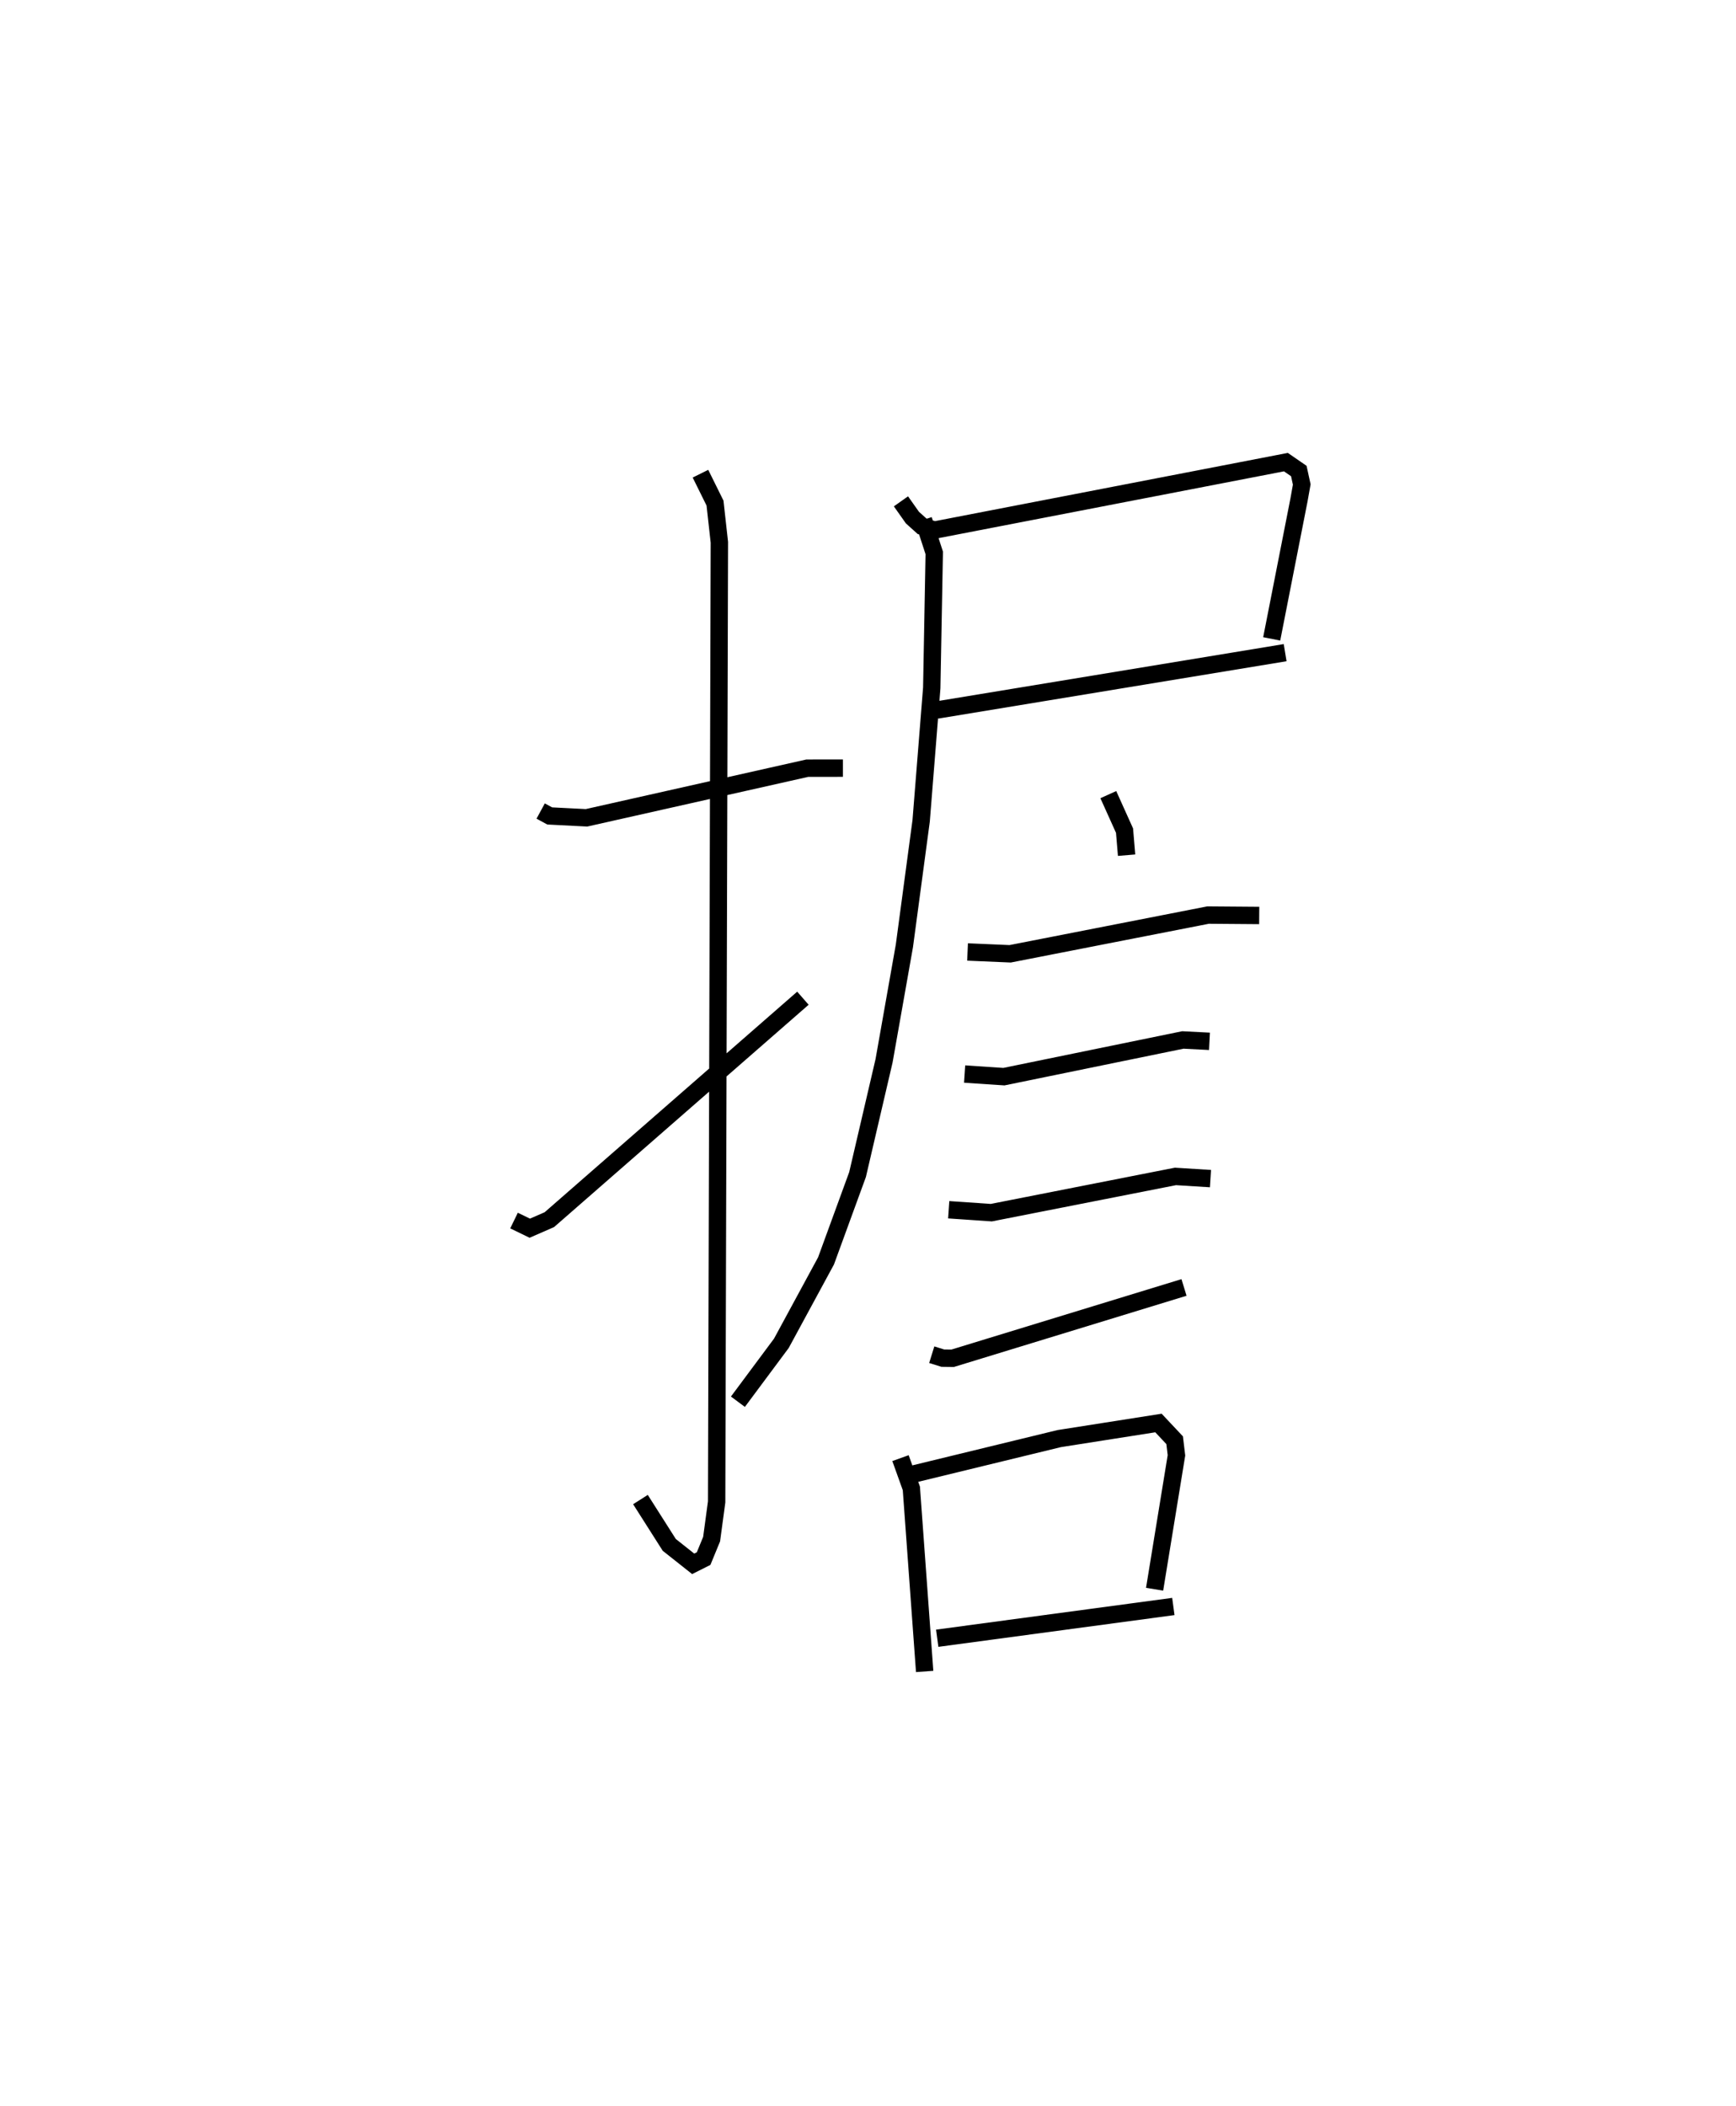 <?xml version="1.0" encoding="utf-8" ?>
<svg baseProfile="full" height="121.197" version="1.1" width="99.942" xmlns="http://www.w3.org/2000/svg" xmlns:ev="http://www.w3.org/2001/xml-events" xmlns:xlink="http://www.w3.org/1999/xlink"><defs /><rect fill="white" height="121.197" width="99.942" x="0" y="0" /><path d="M25,25 m0.0,0.0 m6.126,21.679 l0.52,0.282 2.119,0.108 l12.712,-2.857 2.049,-0.001 m-8.2,-16.948 l0.837,1.691 0.251,2.257 l-0.157,55.231 -0.289,2.141 l-0.461,1.121 -0.6,0.301 l-1.377,-1.09 -1.659,-2.609 m-7.278,-16.058 l0.906,0.44 1.128,-0.492 l14.597,-12.745 m5.644,-28.597 l0.661,0.936 0.553,0.497 l0.722,0.22 20.226,-3.91 l0.743,0.512 0.169,0.775 l-0.159,0.889 -1.571,7.997 m-19.28,4.095 l20.054,-3.302 m-20.822,-7.647 l0.621,1.905 -0.144,7.772 l-0.61,7.647 -0.965,7.199 l-1.171,6.617 -1.525,6.543 l-1.816,4.972 -2.57,4.741 l-2.502,3.363 m21.324,-34.941 l0.934,2.072 0.118,1.413 m-9.155,5.571 l2.452,0.105 11.392,-2.229 l2.946,0.023 m-16.959,9.126 l2.261,0.151 10.303,-2.112 l1.532,0.079 m-15.012,9.693 l2.451,0.168 10.603,-2.086 l2.016,0.126 m-16.047,10.135 l0.637,0.198 0.566,0.007 l13.32,-4.076 m-16.322,9.823 l0.625,1.742 0.766,10.536 m-0.586,-11.376 l8.33,-2.025 5.716,-0.898 l0.932,0.991 0.104,0.87 l-1.258,7.706 m-12.515,2.821 l13.594,-1.828 " fill="none" stroke="black" stroke-width="1" /></svg>